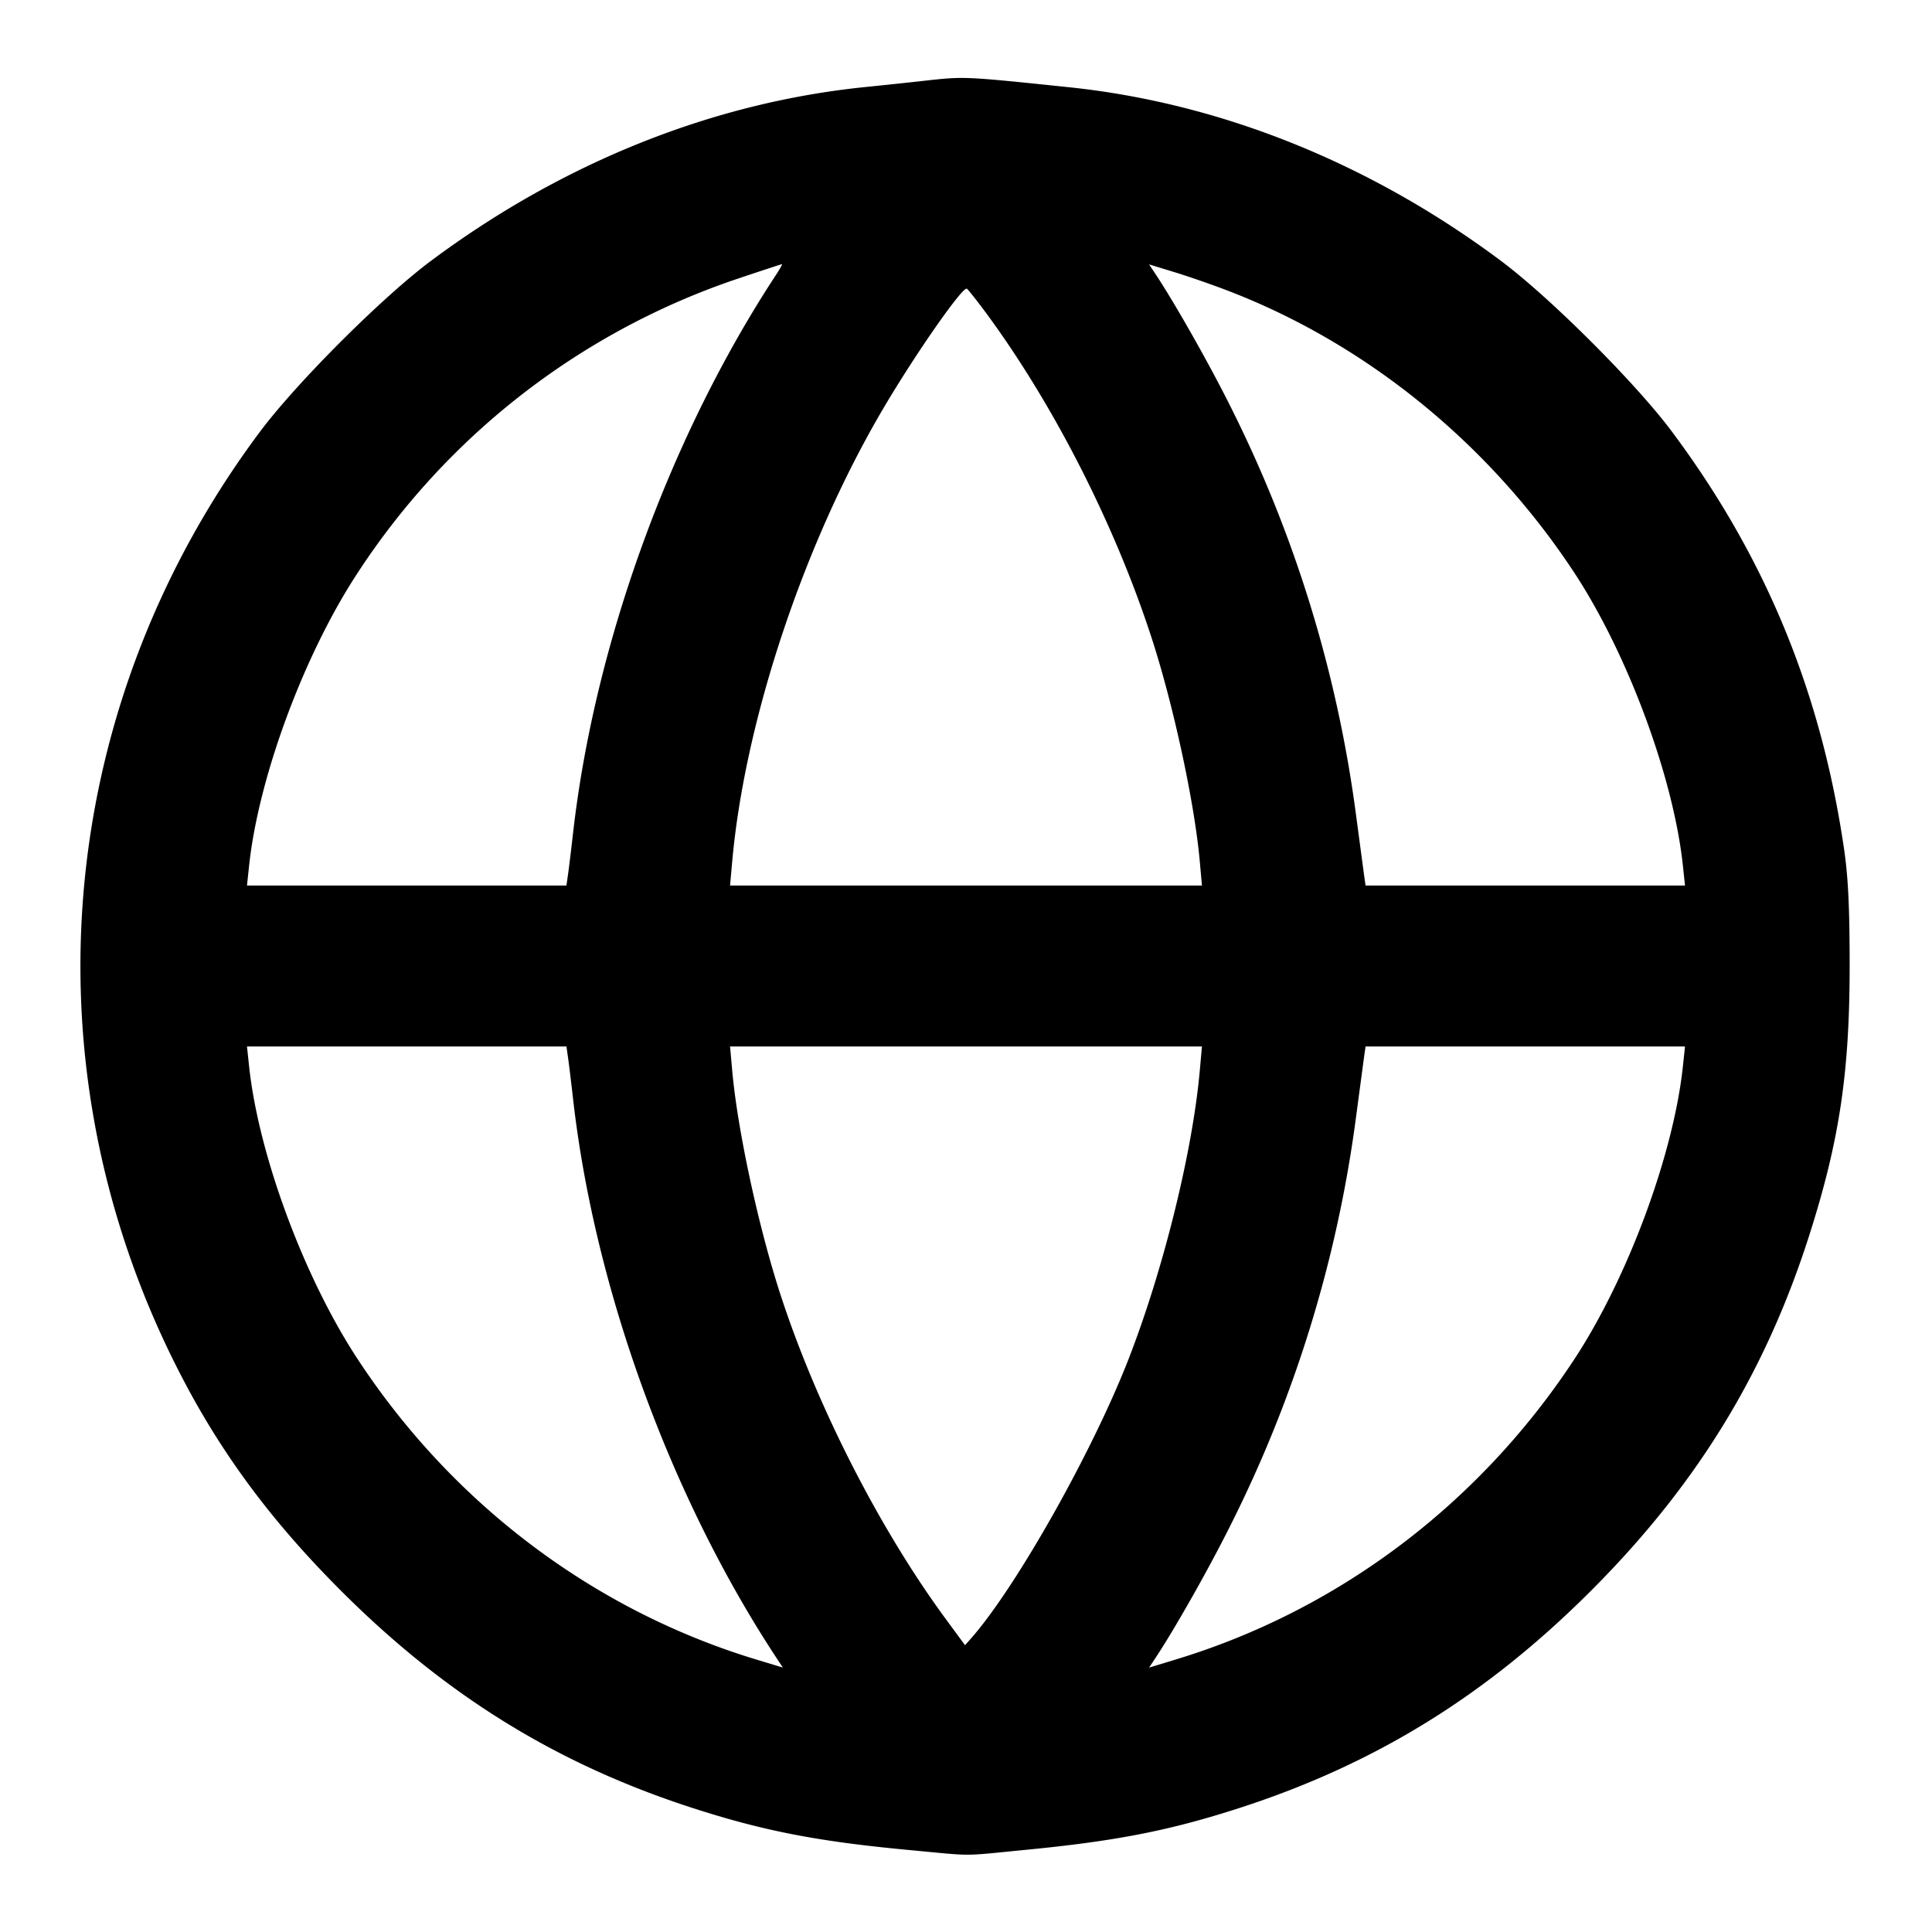 <svg xmlns="http://www.w3.org/2000/svg" width="32" height="32"><path d="M15.307 1.338c-.22.025-.664.072-.987.105-2.518.258-4.99 1.247-7.173 2.871-.812.603-2.235 2.025-2.845 2.842C.987 11.598.405 17.353 2.769 22.32c.724 1.521 1.605 2.754 2.881 4.03 1.734 1.733 3.572 2.869 5.824 3.597 1.177.38 2.074.554 3.593.696 1.087.102.838.102 1.893-.001 1.515-.146 2.403-.319 3.566-.695 2.252-.728 4.09-1.864 5.824-3.597 1.746-1.746 2.885-3.599 3.615-5.883.501-1.568.671-2.699.671-4.467 0-.969-.024-1.472-.094-1.947-.381-2.596-1.302-4.829-2.848-6.902-.6-.806-2.027-2.23-2.841-2.836-2.167-1.616-4.639-2.608-7.146-2.87-1.746-.182-1.731-.181-2.4-.107m-2.45 3.209c-1.756 2.671-3.007 6.11-3.364 9.24-.033.293-.072.611-.086.706l-.025.174H4.091l.034-.319c.153-1.462.906-3.499 1.796-4.855a12.135 12.135 0 0 1 6.292-4.875c.396-.133.729-.242.739-.243.01-.001-.033.076-.095.172m7.543.292c2.278.89 4.292 2.541 5.68 4.654.885 1.35 1.643 3.398 1.795 4.855l.034.319h-5.291l-.025-.174-.137-1.026a21.242 21.242 0 0 0-2.082-6.747c-.356-.713-.925-1.716-1.246-2.197l-.096-.144.444.136c.244.075.66.221.924.324m-4.063.351c1.114 1.512 2.124 3.494 2.734 5.365.362 1.11.712 2.73.8 3.699l.037.413h-7.816l.037-.413c.213-2.341 1.197-5.284 2.512-7.507.532-.901 1.305-2.007 1.373-1.965.022.014.167.197.323.408m-6.93 12.317c.014.095.053.413.086.706.357 3.131 1.609 6.571 3.361 9.237l.112.17-.443-.134c-2.691-.817-5.028-2.579-6.602-4.979-.89-1.356-1.643-3.393-1.796-4.855l-.034-.319h5.291l.025.174m10.464.239c-.122 1.342-.602 3.283-1.179 4.766-.598 1.535-1.858 3.771-2.604 4.62l-.104.118-.322-.438c-1.101-1.499-2.138-3.535-2.736-5.372-.364-1.121-.708-2.713-.797-3.694l-.037-.413h7.816l-.037.413m8.004-.094c-.152 1.457-.91 3.505-1.795 4.855-1.577 2.402-3.912 4.162-6.604 4.979l-.444.135.096-.144c.316-.474.883-1.473 1.242-2.192a21.196 21.196 0 0 0 2.086-6.752l.137-1.026.025-.174h5.291l-.034.319" fill-rule="evenodd"/></svg>